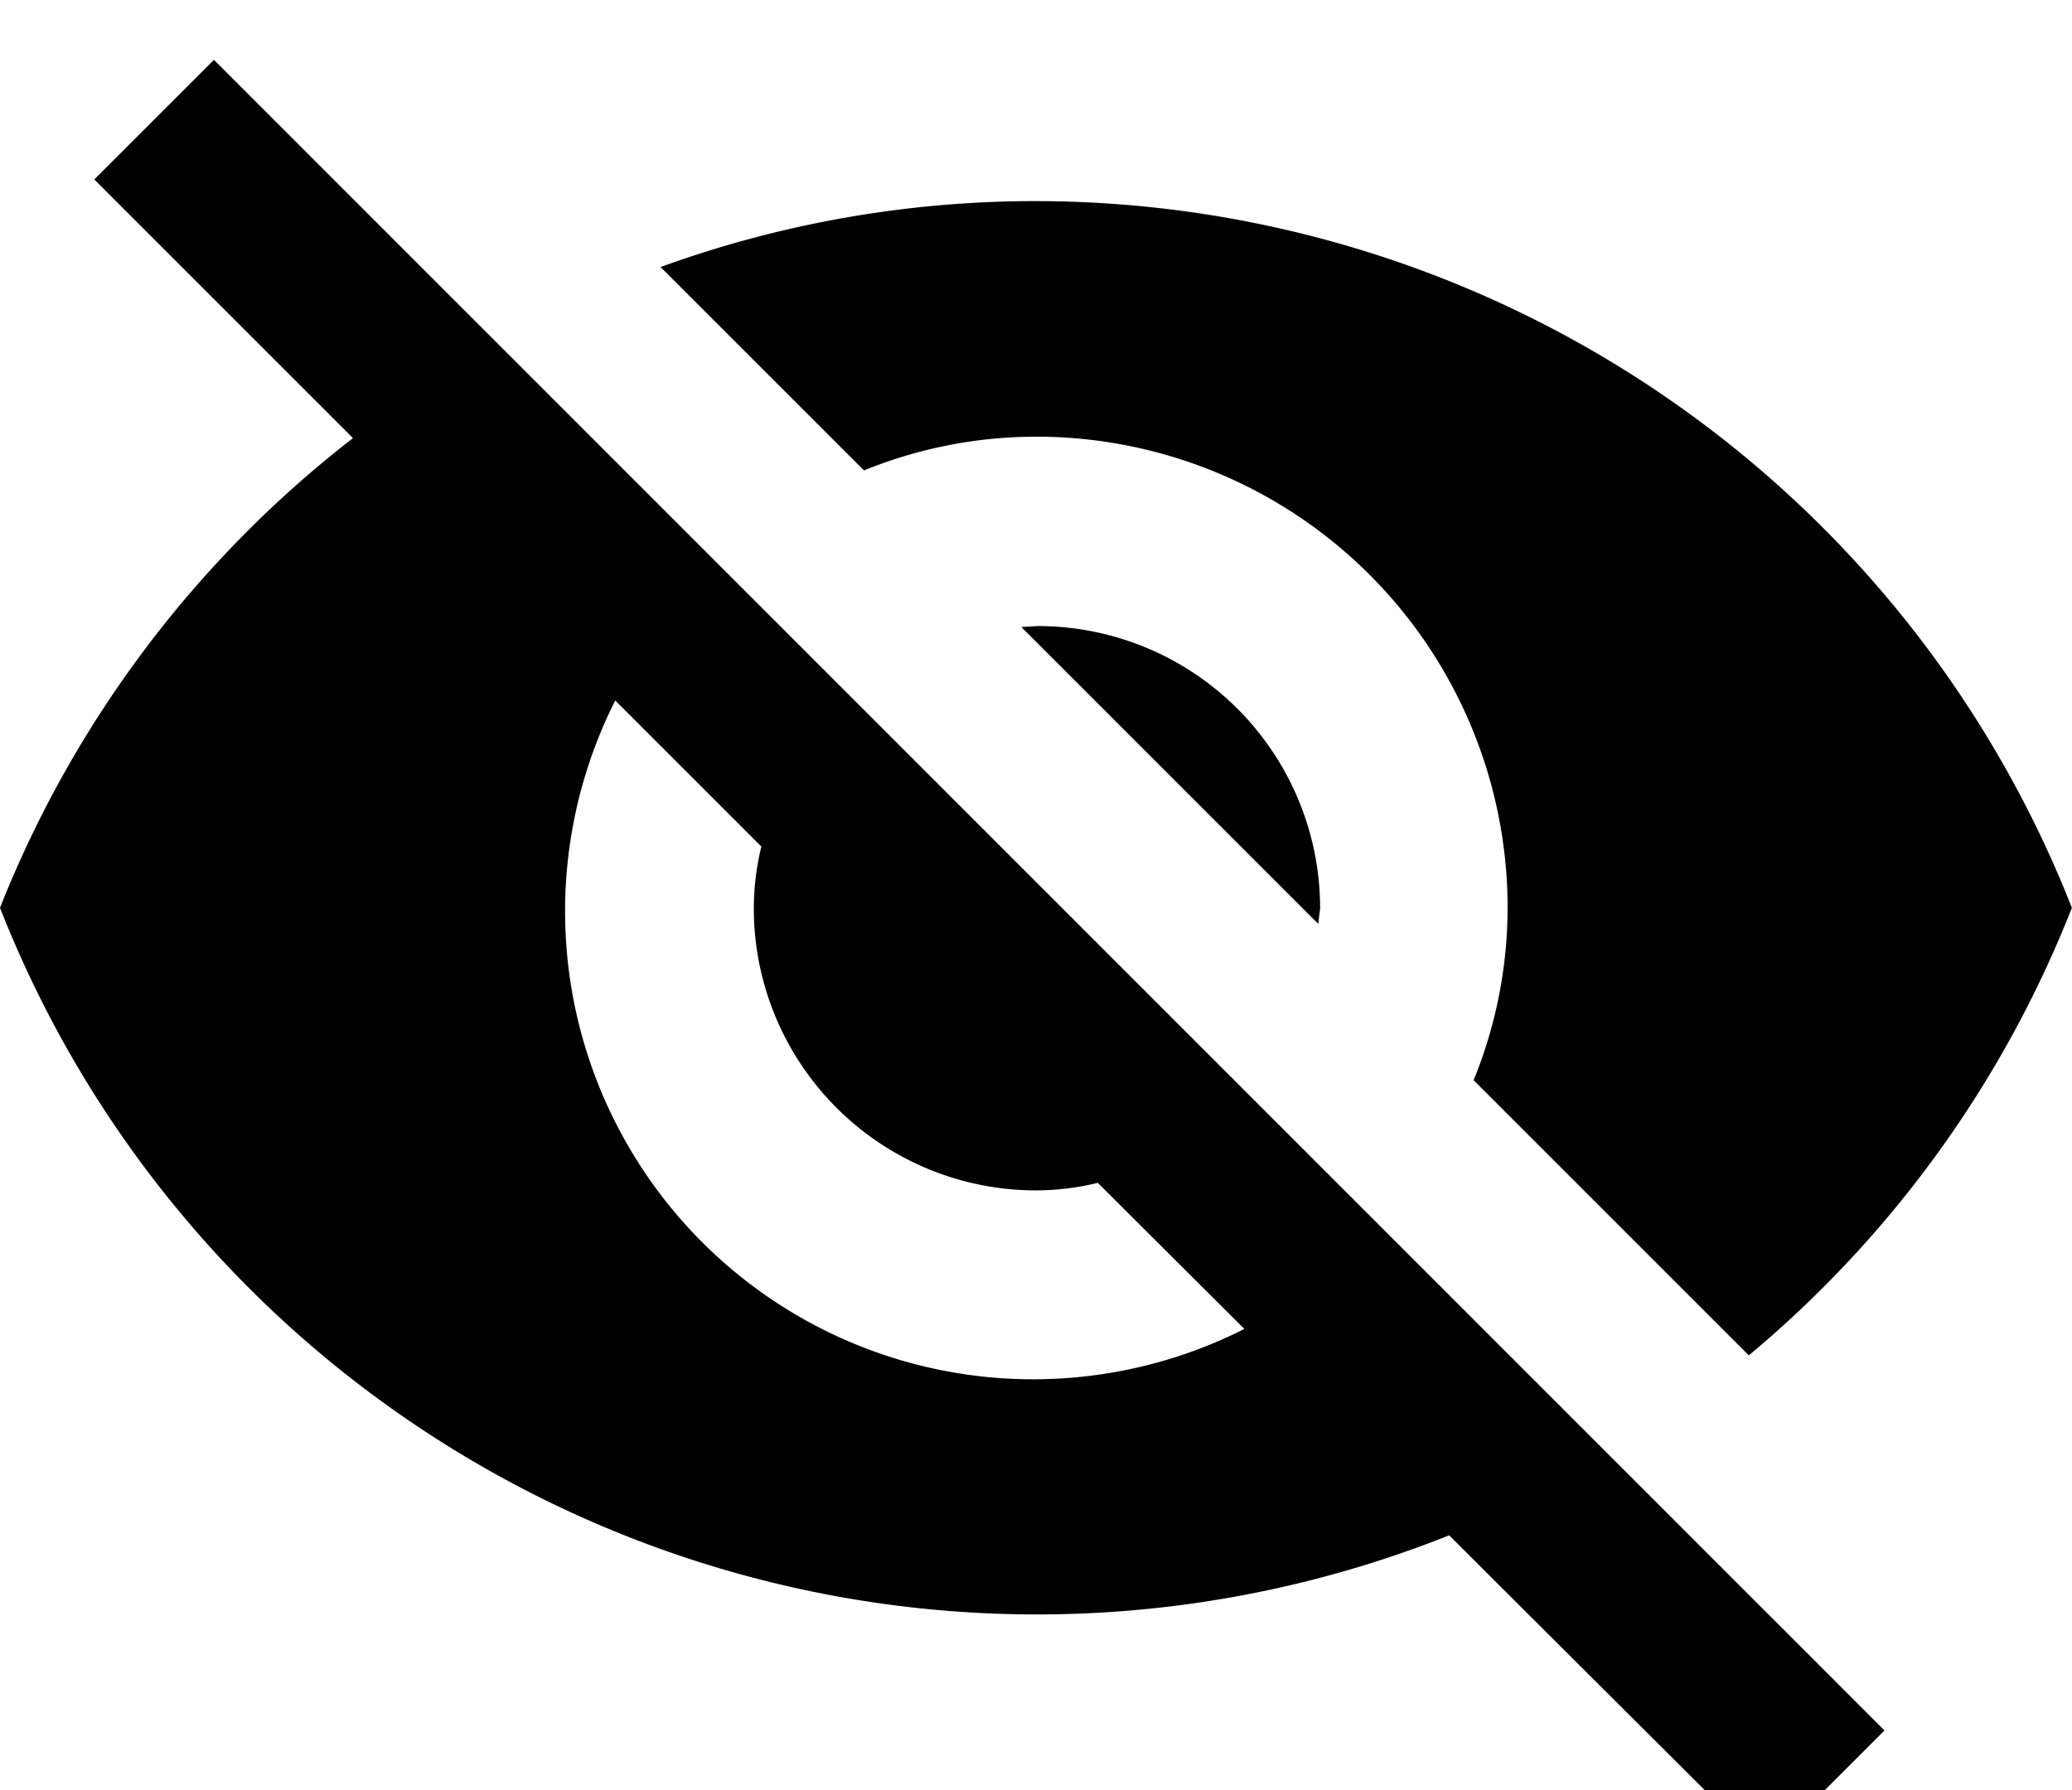<svg xmlns="http://www.w3.org/2000/svg" viewBox="0 0 17.317 14.963">
  <path d="M9.663,6.15A3.939,3.939,0,0,1,13.6,10.088a3.822,3.822,0,0,1-.284,1.441l2.3,2.3a9.306,9.306,0,0,0,2.7-3.741A9.314,9.314,0,0,0,9.655,4.181a9.171,9.171,0,0,0-3.134.551l1.7,1.7A3.822,3.822,0,0,1,9.663,6.15ZM1.788,4l1.8,1.8.362.362A9.3,9.3,0,0,0,1,10.088a9.31,9.31,0,0,0,12.112,5.245l.331.331,2.307,2.3,1-1L2.788,3ZM6.142,8.355,7.363,9.576a2.222,2.222,0,0,0-.063.512A2.359,2.359,0,0,0,9.663,12.45a2.222,2.222,0,0,0,.512-.063L11.4,13.608A3.912,3.912,0,0,1,6.142,8.355Zm3.394-.614,2.481,2.481.016-.126A2.359,2.359,0,0,0,9.67,7.733Z" transform="translate(-1 -2.5)" stroke="none" />
</svg>
